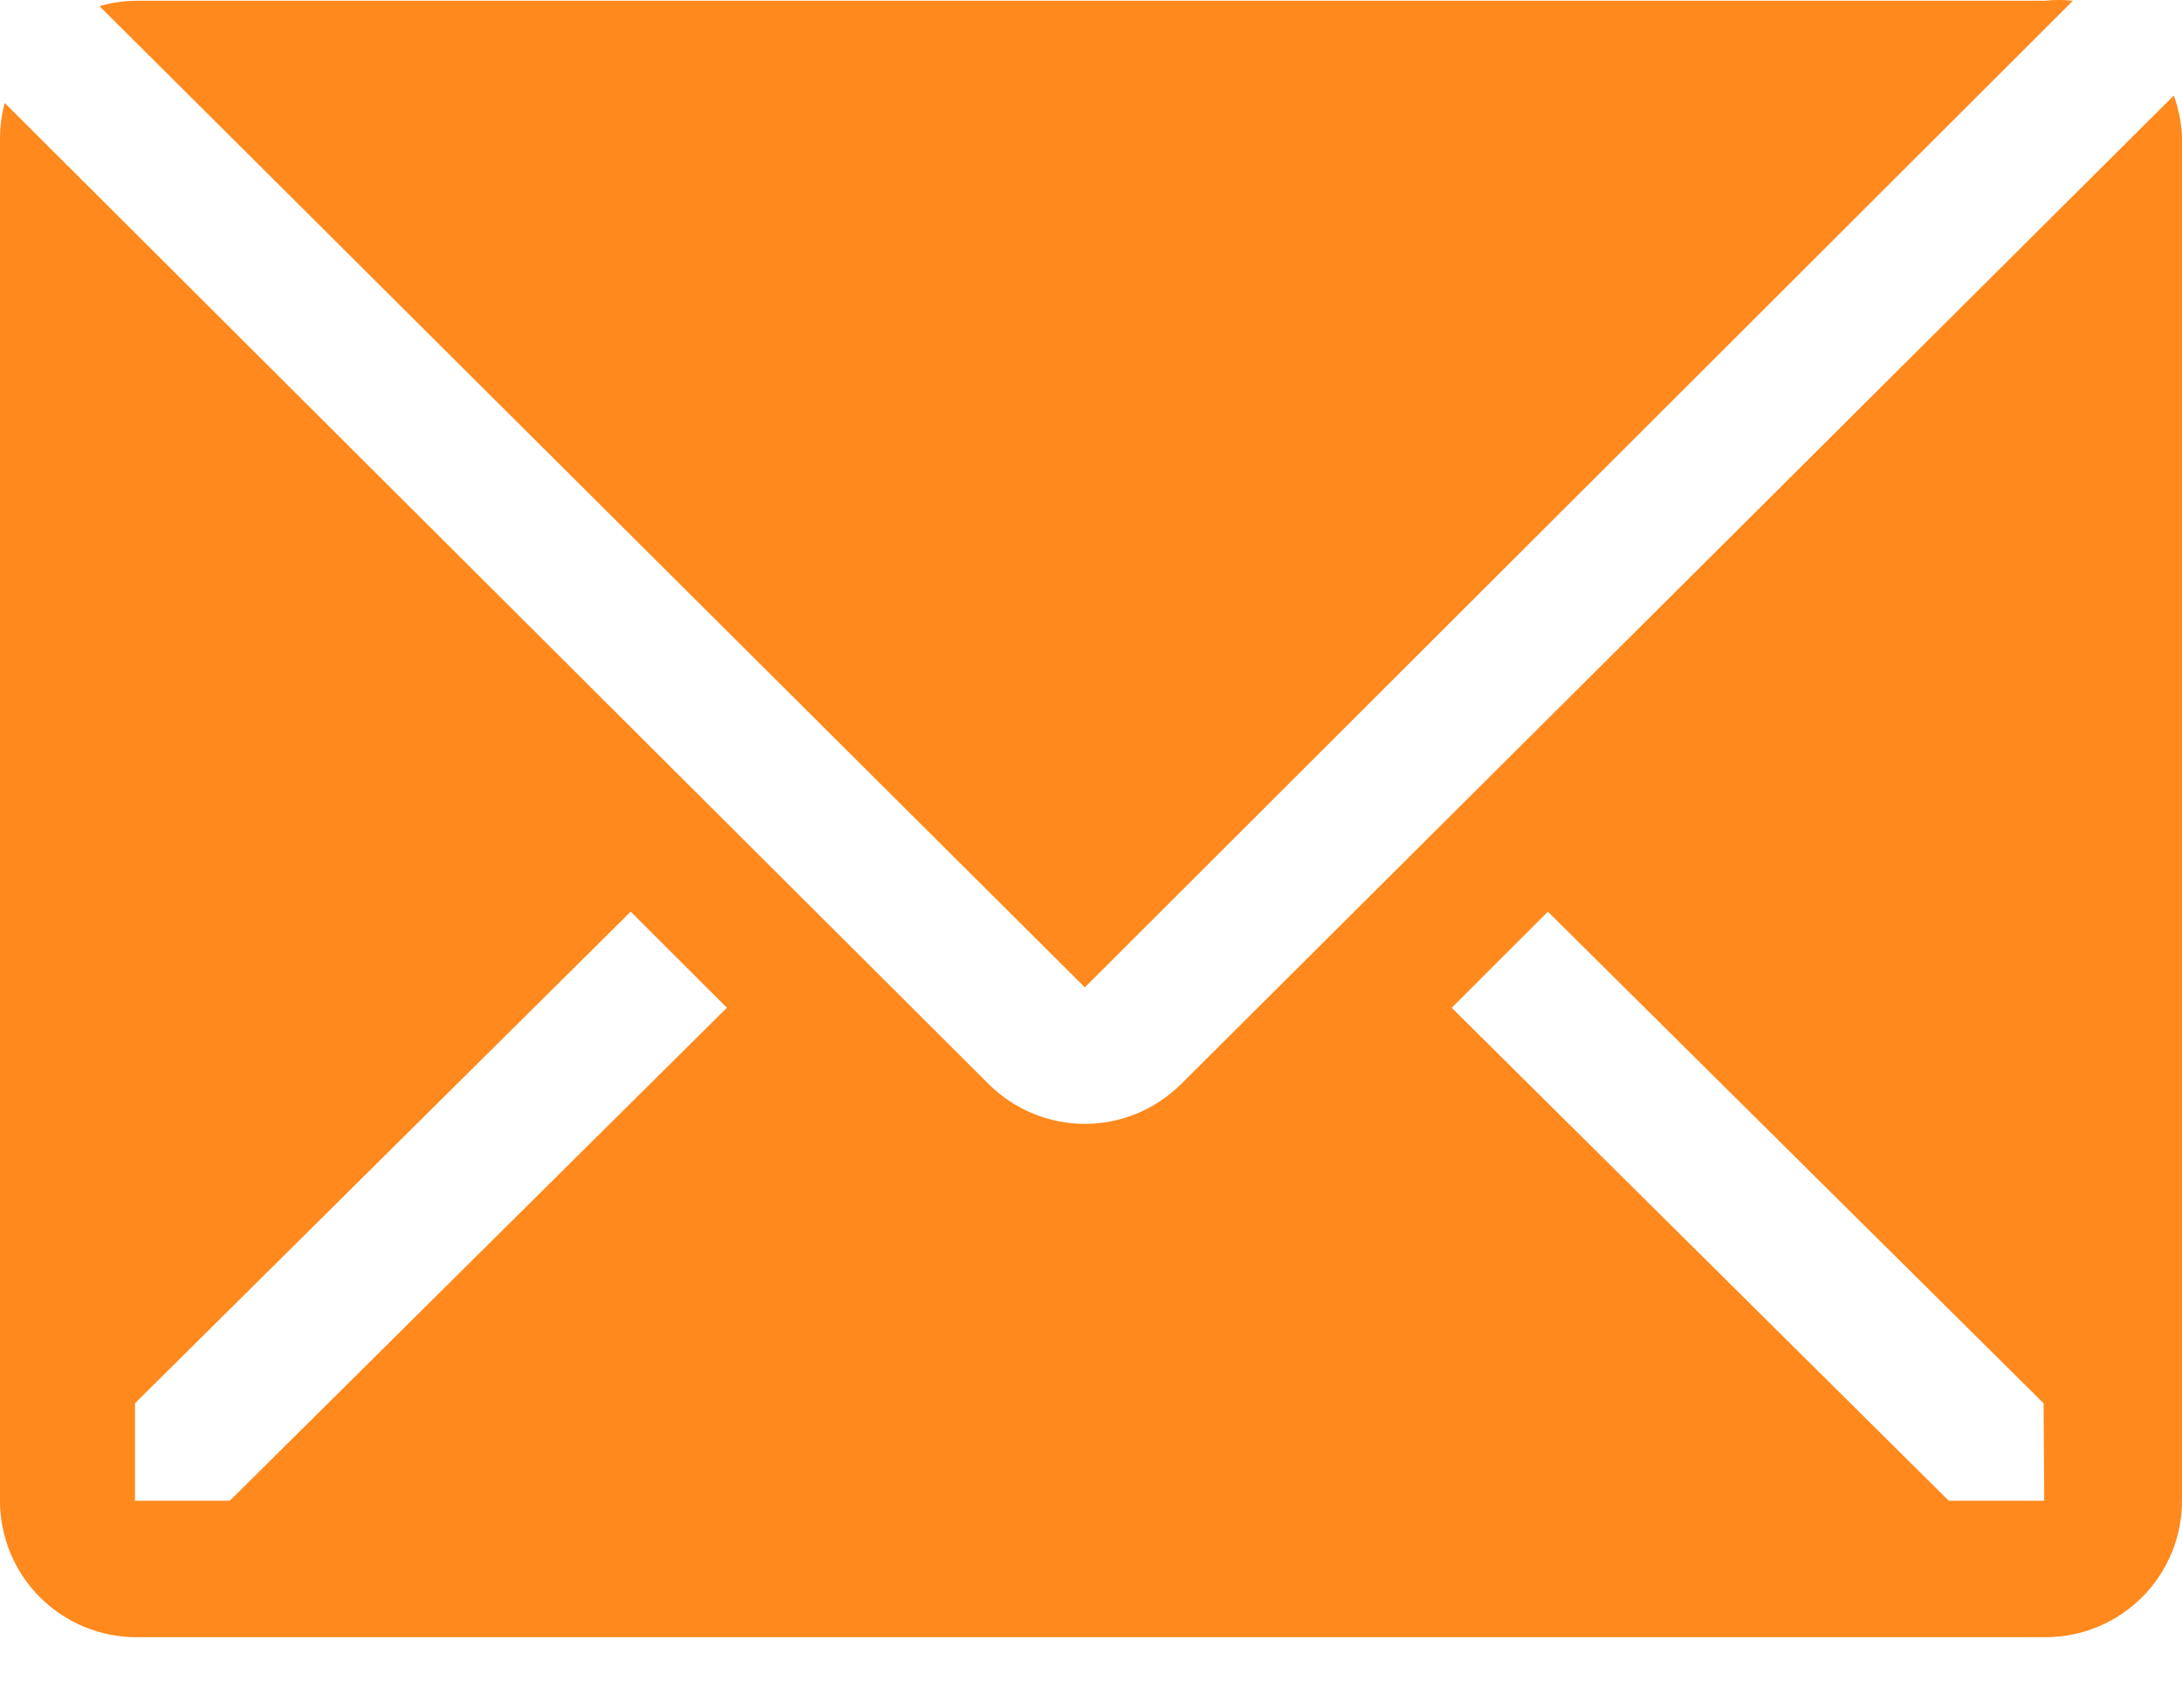<svg width="23" height="18" viewBox="0 0 23 18" fill="none" xmlns="http://www.w3.org/2000/svg">
<path d="M21.85 0.008C21.752 -0.003 21.653 -0.003 21.555 0.008H1.43C1.301 0.01 1.173 0.029 1.049 0.065L11.435 10.408L21.85 0.008Z" fill="#ff891d"/>
<path d="M22.914 1.007L12.449 11.428C12.179 11.696 11.815 11.847 11.435 11.847C11.056 11.847 10.691 11.696 10.422 11.428L0.05 1.086C0.018 1.203 0.002 1.324 0 1.445V15.82C0 16.201 0.151 16.567 0.421 16.837C0.691 17.106 1.056 17.258 1.438 17.258H21.562C21.944 17.258 22.309 17.106 22.579 16.837C22.849 16.567 23 16.201 23 15.82V1.445C22.994 1.295 22.965 1.147 22.914 1.007V1.007ZM2.422 15.82H1.423V14.792L6.648 9.61L7.662 10.623L2.422 15.82ZM21.548 15.82H20.542L15.302 10.623L16.316 9.61L21.541 14.792L21.548 15.82Z" fill="#ff891d"/>
</svg>
